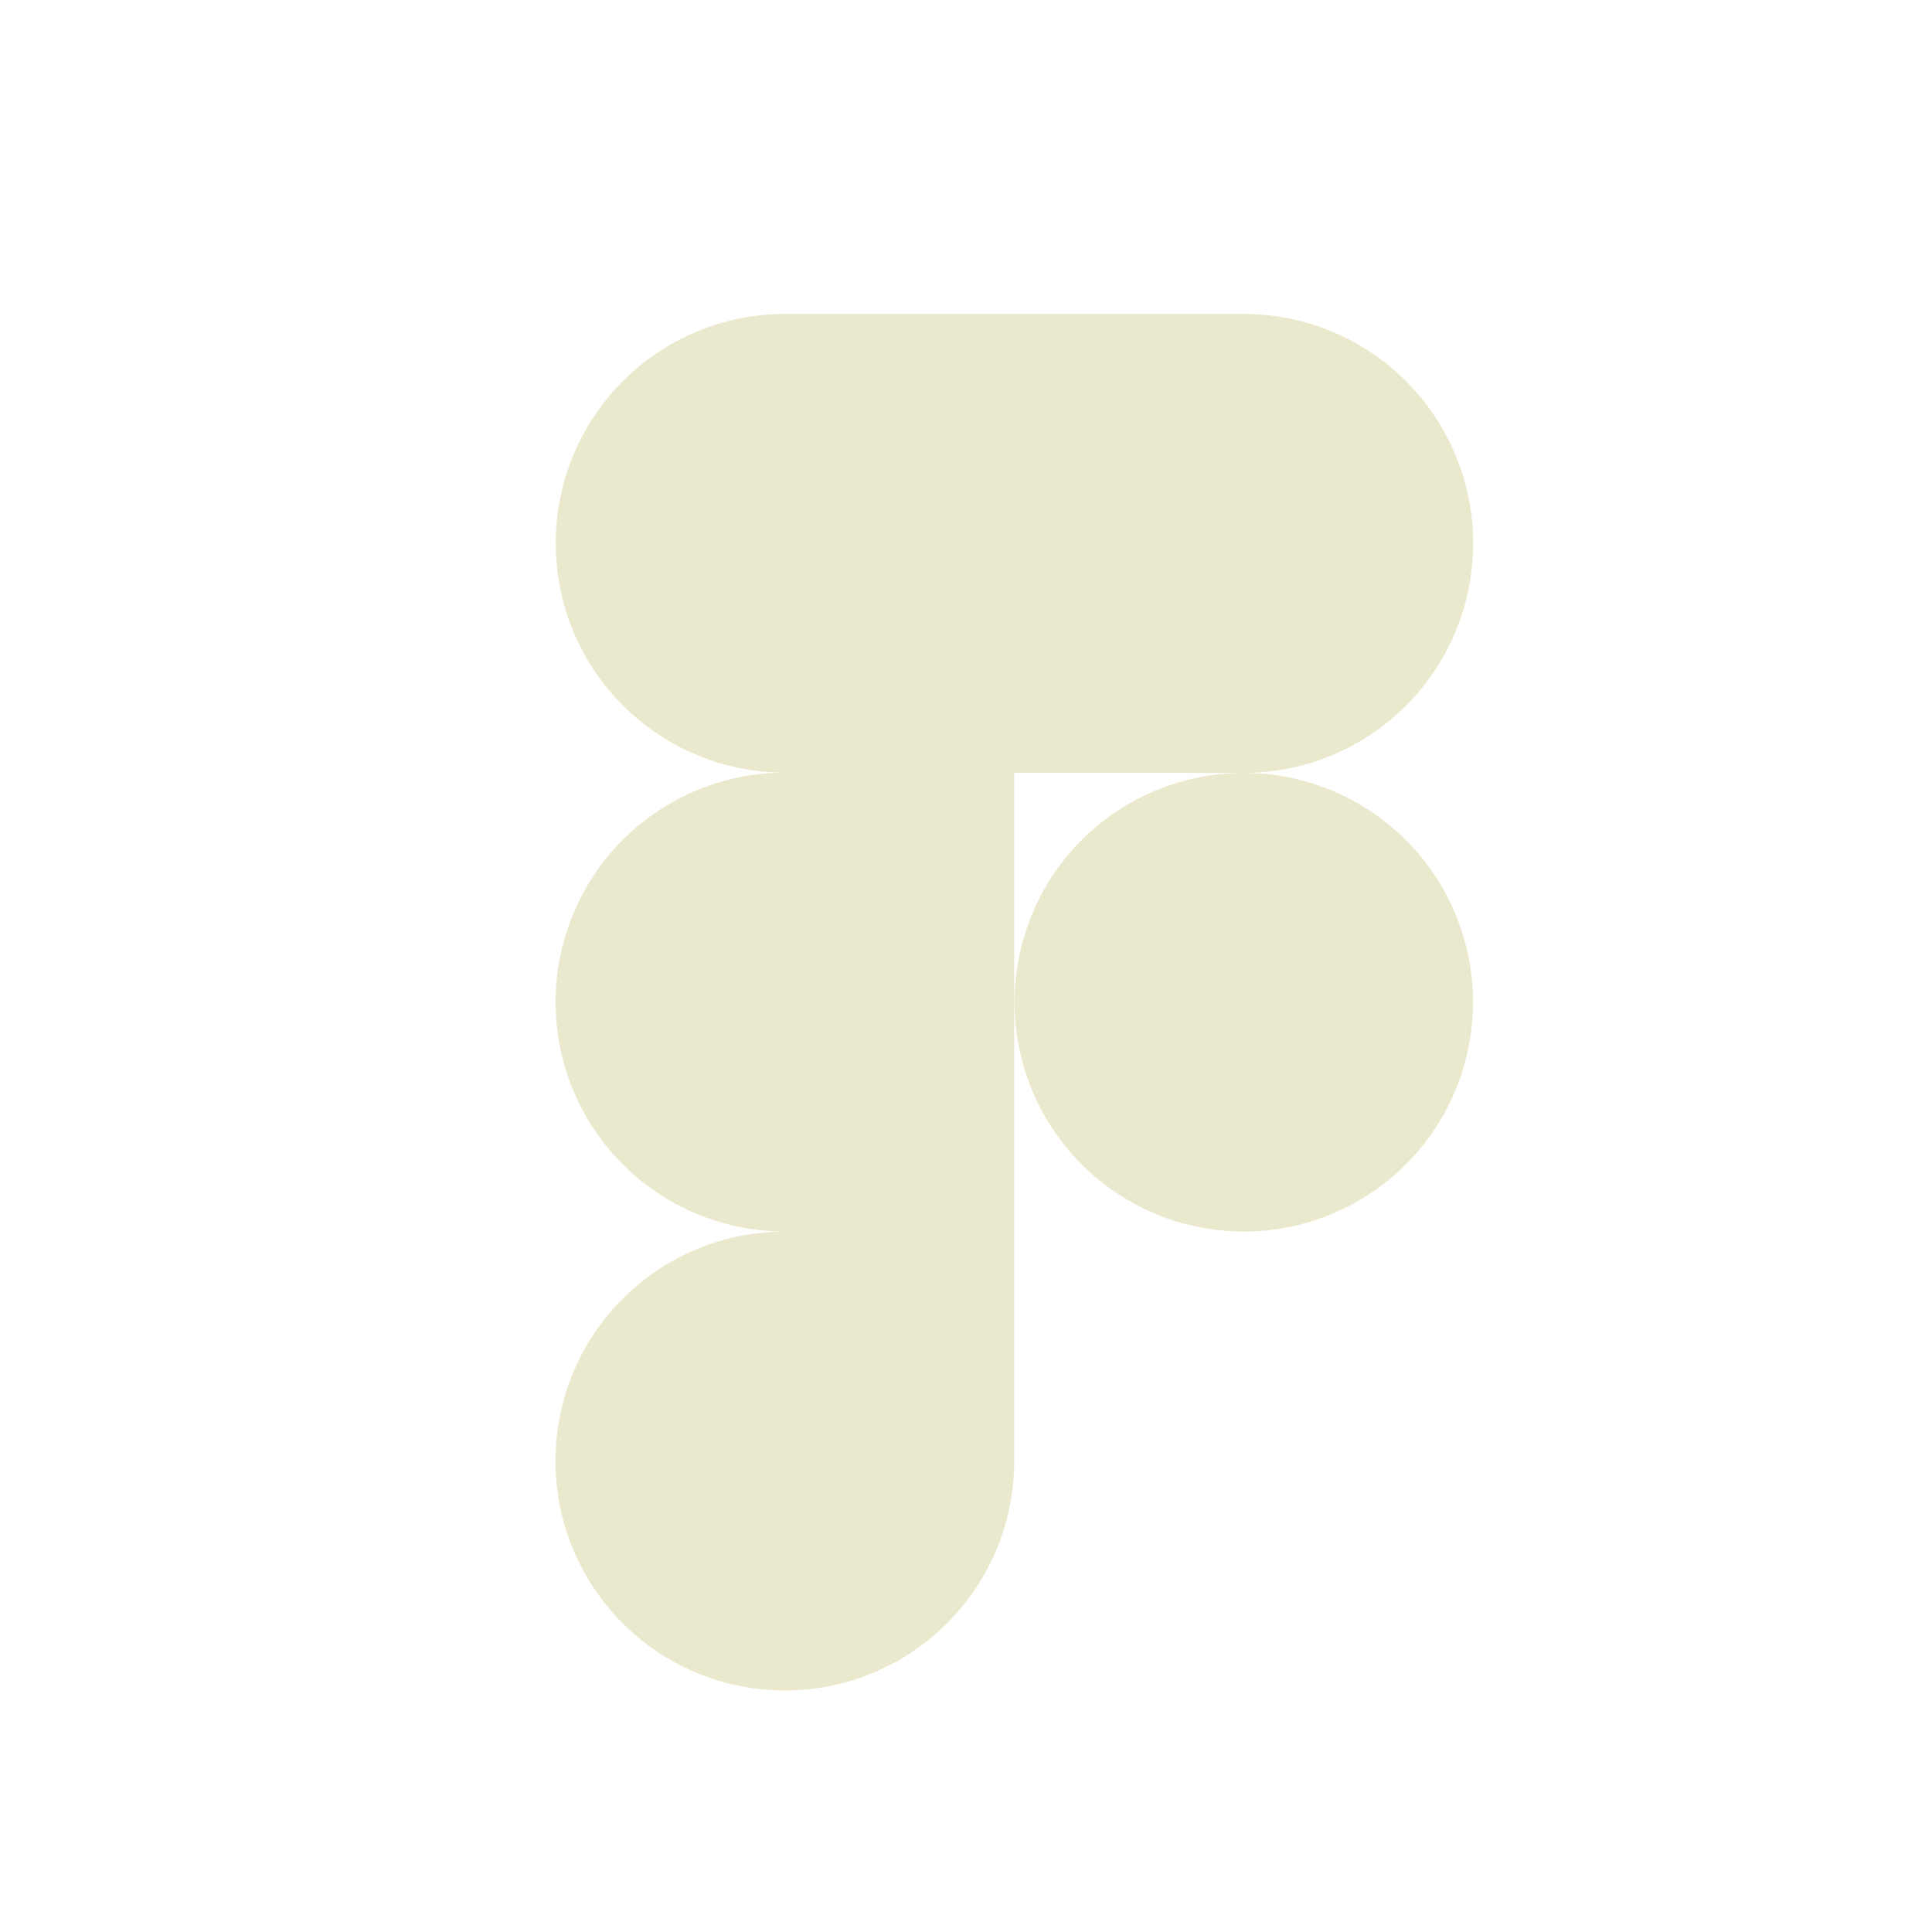 <svg width="80" height="80" viewBox="0 0 80 80" fill="none" xmlns="http://www.w3.org/2000/svg">
<path d="M51.501 32.004C54.021 32.004 56.437 31.003 58.218 29.221C59.999 27.439 61 25.022 61 22.502C61 19.982 59.999 17.565 58.218 15.783C56.437 14.001 54.021 13 51.501 13L32.504 13C29.986 13 27.572 14.001 25.792 15.781C24.011 17.562 23.011 19.978 23.011 22.496C23.011 25.015 24.011 27.43 25.792 29.211C27.572 30.992 29.986 31.993 32.504 31.993C29.985 31.993 27.569 32.994 25.788 34.776C24.006 36.558 23.006 38.974 23.006 41.494C23.006 44.014 24.006 46.431 25.788 48.213C27.569 49.995 29.985 50.996 32.504 50.996C30.625 50.995 28.789 51.551 27.226 52.594C25.663 53.638 24.445 55.121 23.725 56.857C23.005 58.593 22.816 60.503 23.181 62.346C23.547 64.19 24.451 65.883 25.778 67.213C27.106 68.543 28.798 69.449 30.64 69.816C32.482 70.184 34.392 69.997 36.128 69.279C37.864 68.561 39.349 67.344 40.393 65.782C41.438 64.22 41.996 62.383 41.997 60.504V32.004H51.501ZM51.501 32.004C49.624 32.004 47.788 32.561 46.227 33.604C44.666 34.648 43.45 36.131 42.731 37.866C42.013 39.601 41.825 41.511 42.191 43.353C42.557 45.195 43.461 46.887 44.789 48.215C46.116 49.543 47.808 50.447 49.649 50.814C51.491 51.18 53.4 50.992 55.134 50.273C56.869 49.555 58.352 48.337 59.395 46.776C60.438 45.214 60.994 43.378 60.994 41.5C60.994 38.981 59.994 36.566 58.214 34.785C56.433 33.005 54.019 32.004 51.501 32.004Z" fill="#EBE9CD"/>
</svg>
